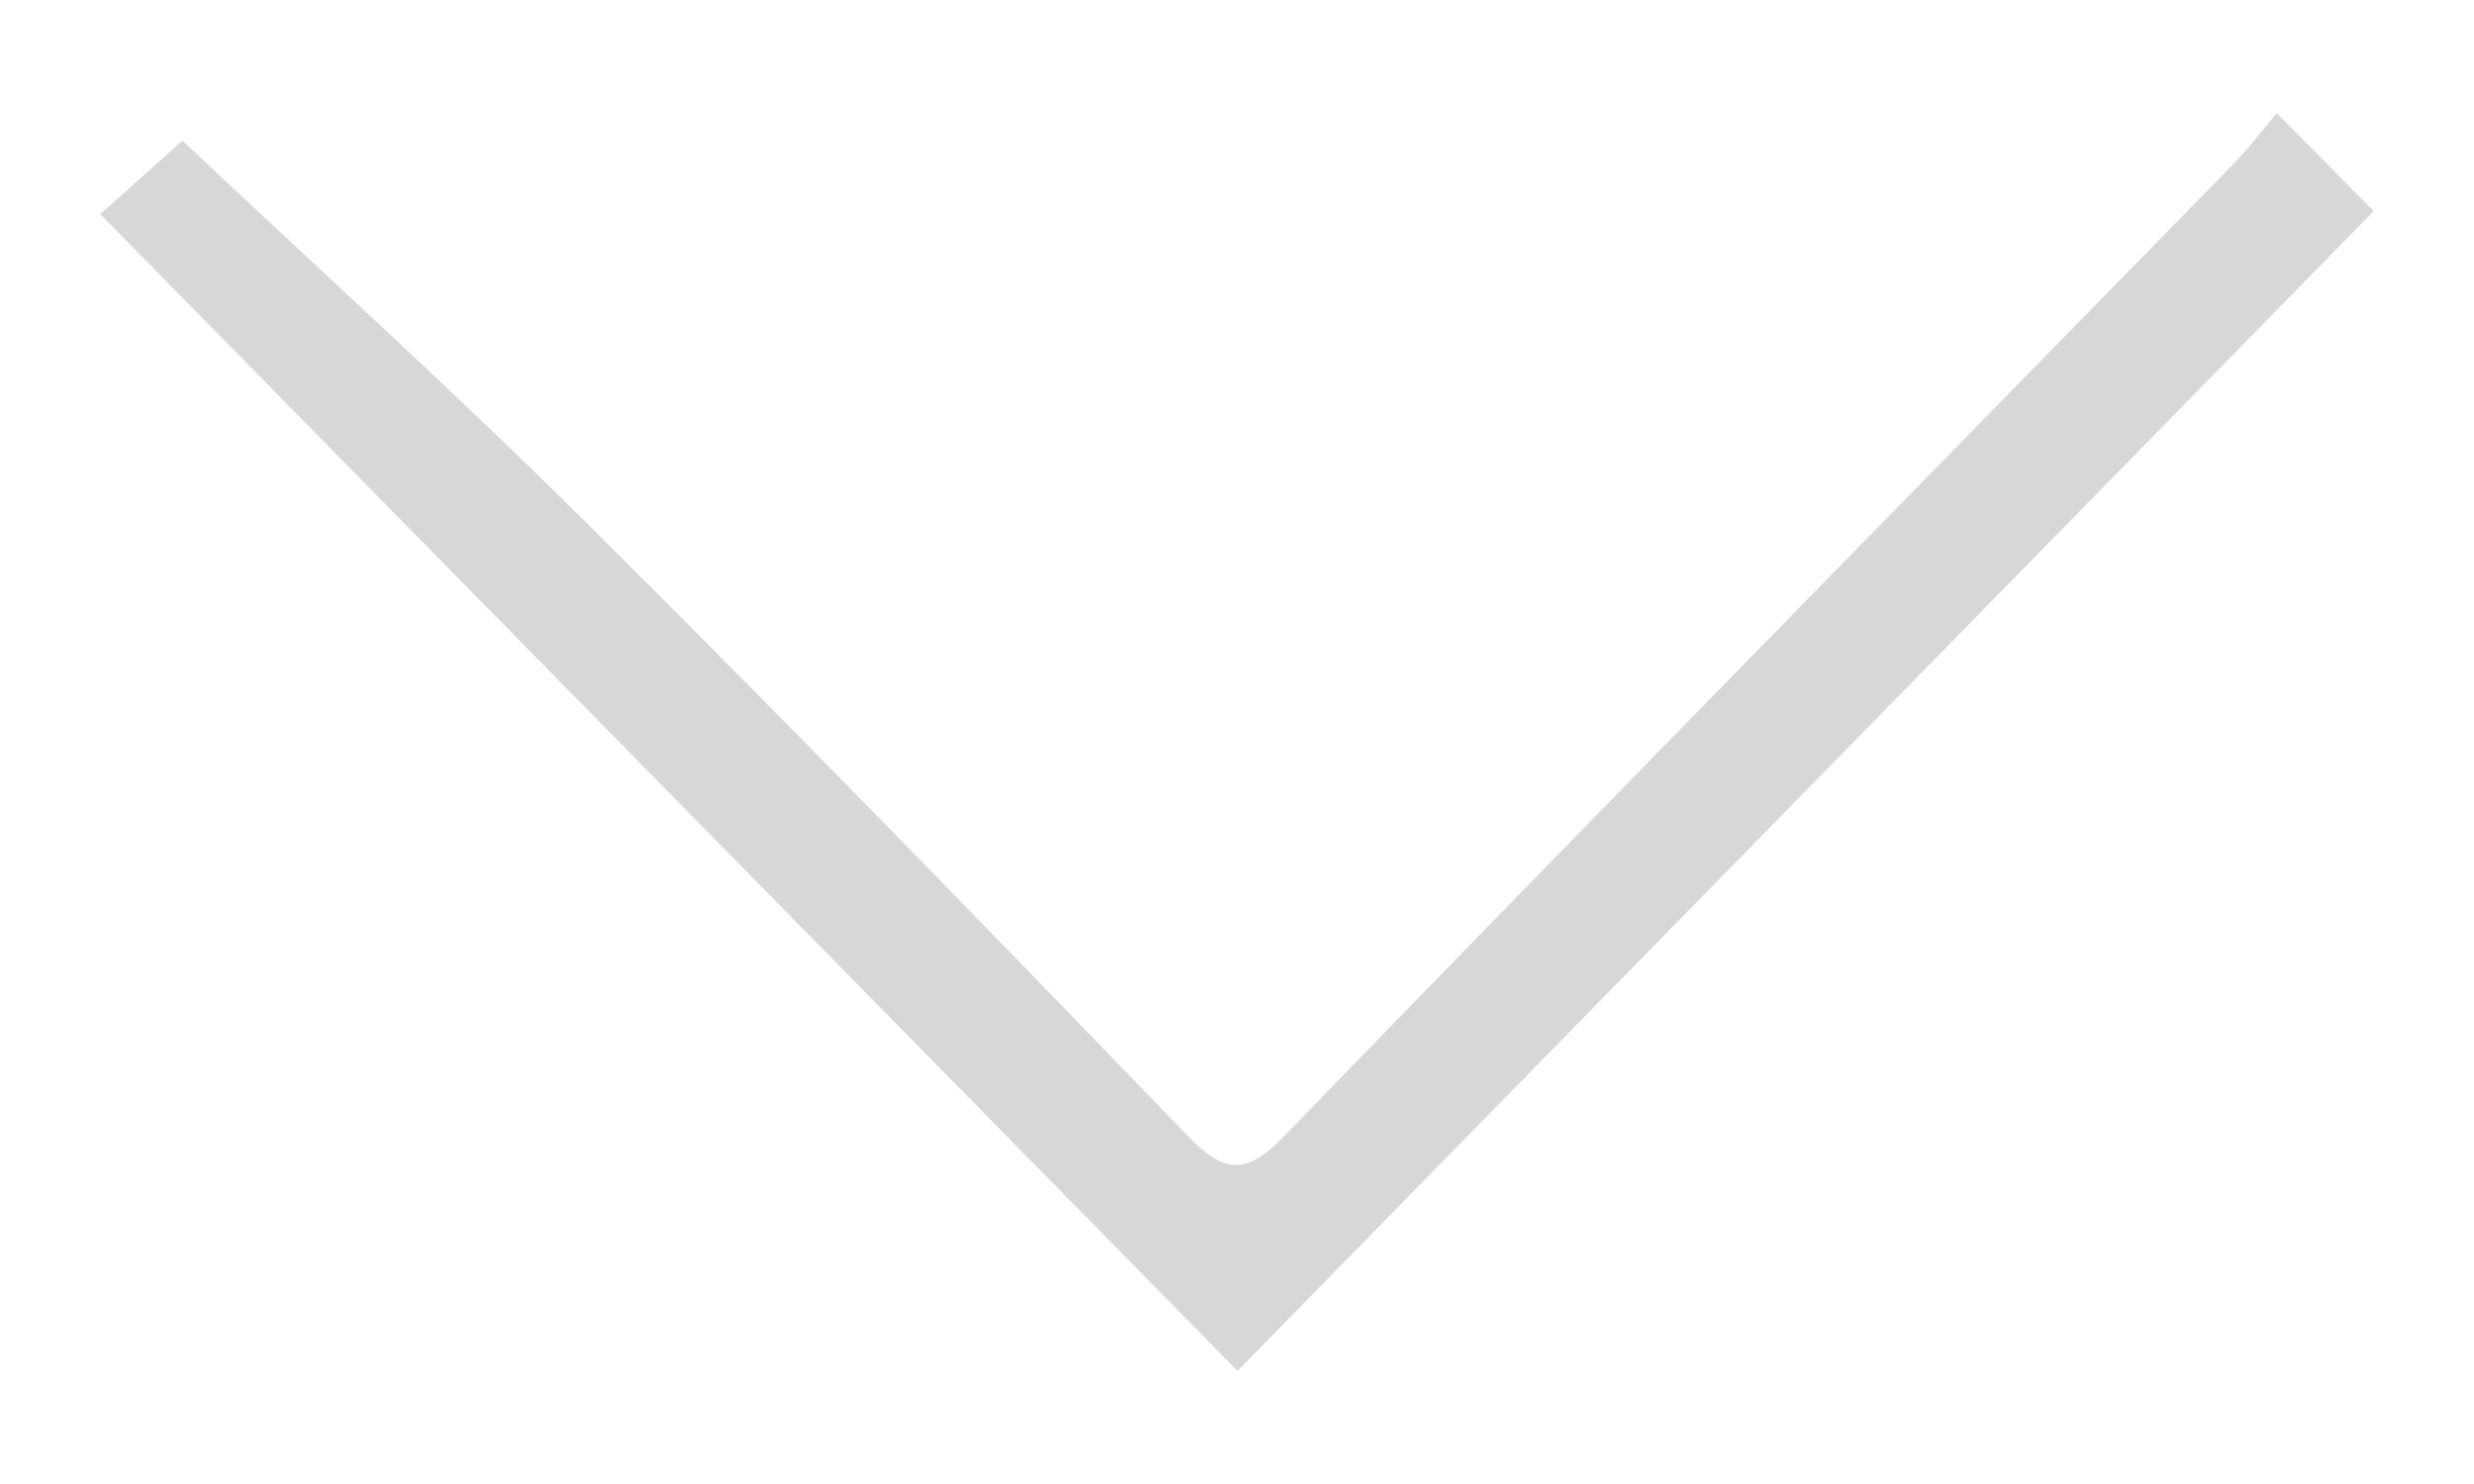﻿<?xml version="1.0" encoding="utf-8"?>
<svg version="1.1" xmlns:xlink="http://www.w3.org/1999/xlink" width="15px" height="9px" xmlns="http://www.w3.org/2000/svg">
  <g transform="matrix(1 0 0 1 -153 -20 )">
    <path d="M 13.545 0.991  C 13.633 0.9  13.709 0.798  13.804 0.686  C 14.013 0.897  14.184 1.07  14.392 1.28  C 12.098 3.623  9.813 5.956  7.503 8.314  C 5.197 5.967  2.905 3.636  0.608 1.299  C 0.815 1.114  1.003 0.945  1.106 0.853  C 1.898 1.6  2.745 2.365  3.554 3.169  C 4.786 4.393  5.995 5.639  7.201 6.888  C 7.421 7.115  7.55 7.133  7.782 6.894  C 9.696 4.919  11.623 2.957  13.545 0.991  Z " fill-rule="nonzero" fill="#d7d7d7" stroke="none" transform="matrix(1 0 0 1 153 20 )" />
  </g>
</svg>